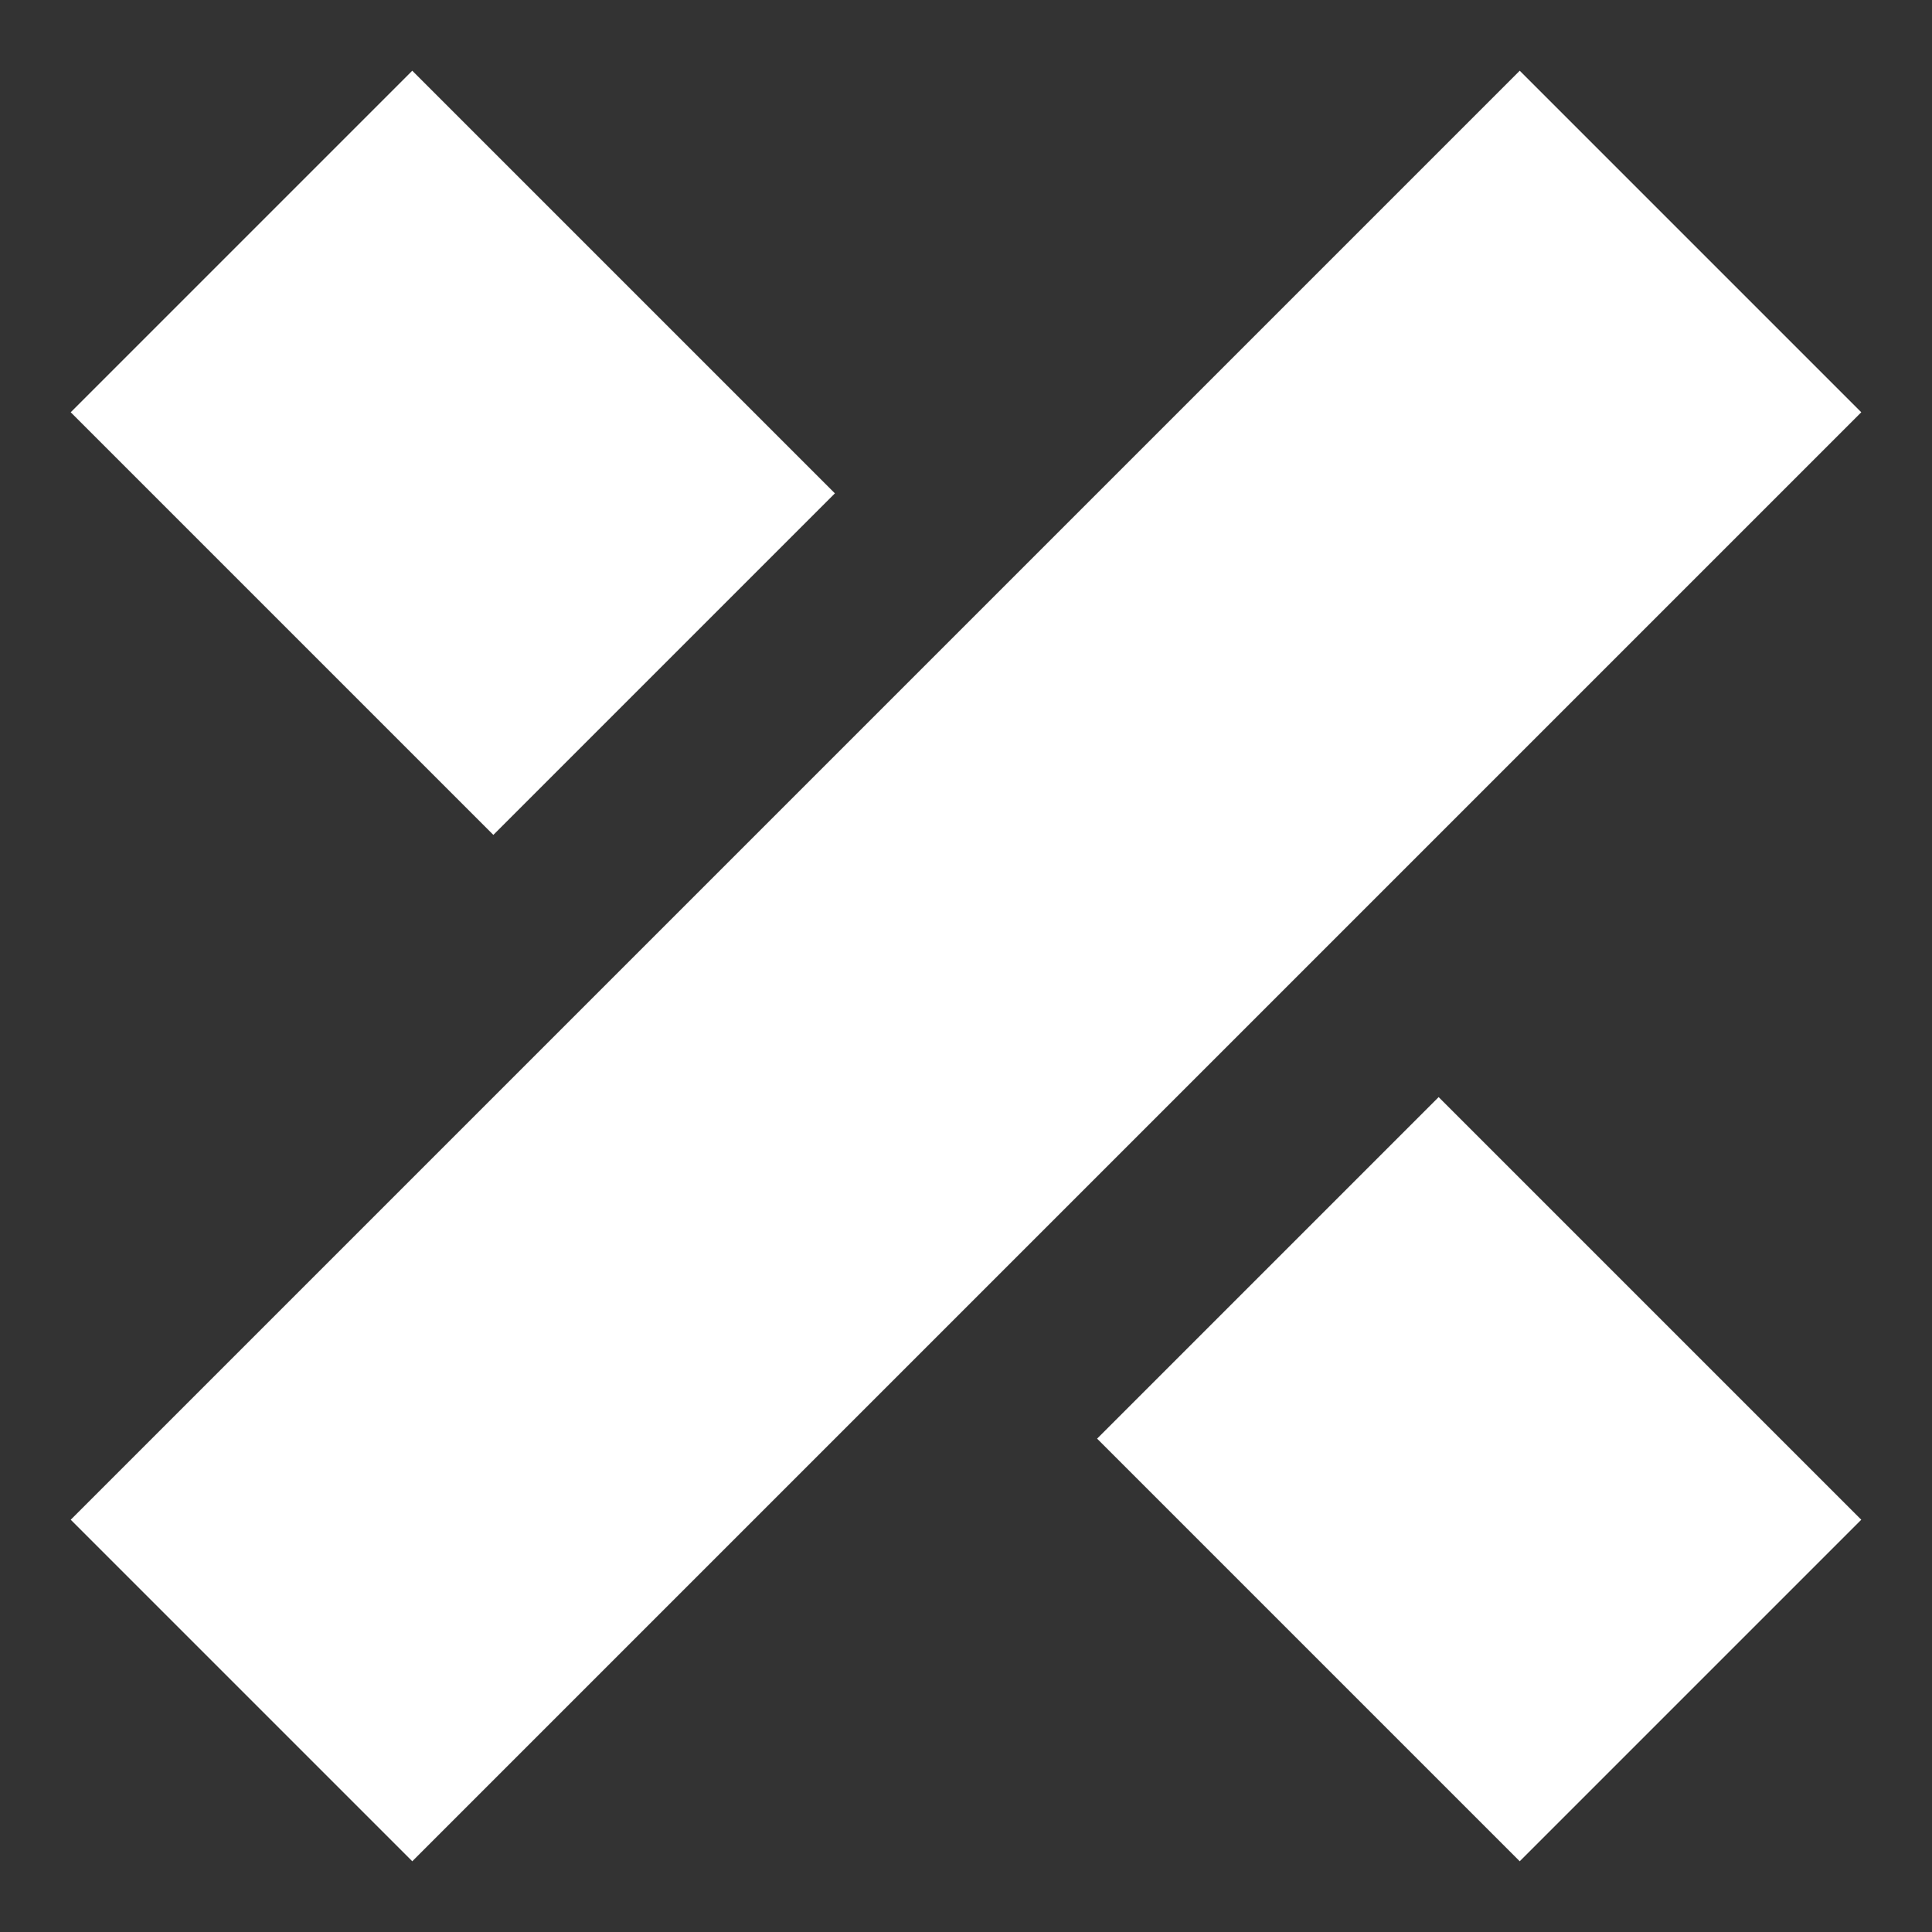 <?xml version="1.0" encoding="UTF-8"?>
<svg width="32px" height="32px" viewBox="0 0 32 32" version="1.1" xmlns="http://www.w3.org/2000/svg" xmlns:xlink="http://www.w3.org/1999/xlink">
  <rect x="0" y="0" width="32" height="32" fill="#333333" stroke="none"/>
  <g stroke="white" stroke-width="8">
    <line x1="4" y1="4" x2="11" y2="11" />
    <line x1="21" y1="21" x2="28" y2="28" />
    <line x1="4" y1="28" x2="28" y2="4" />
  </g>
</svg>
